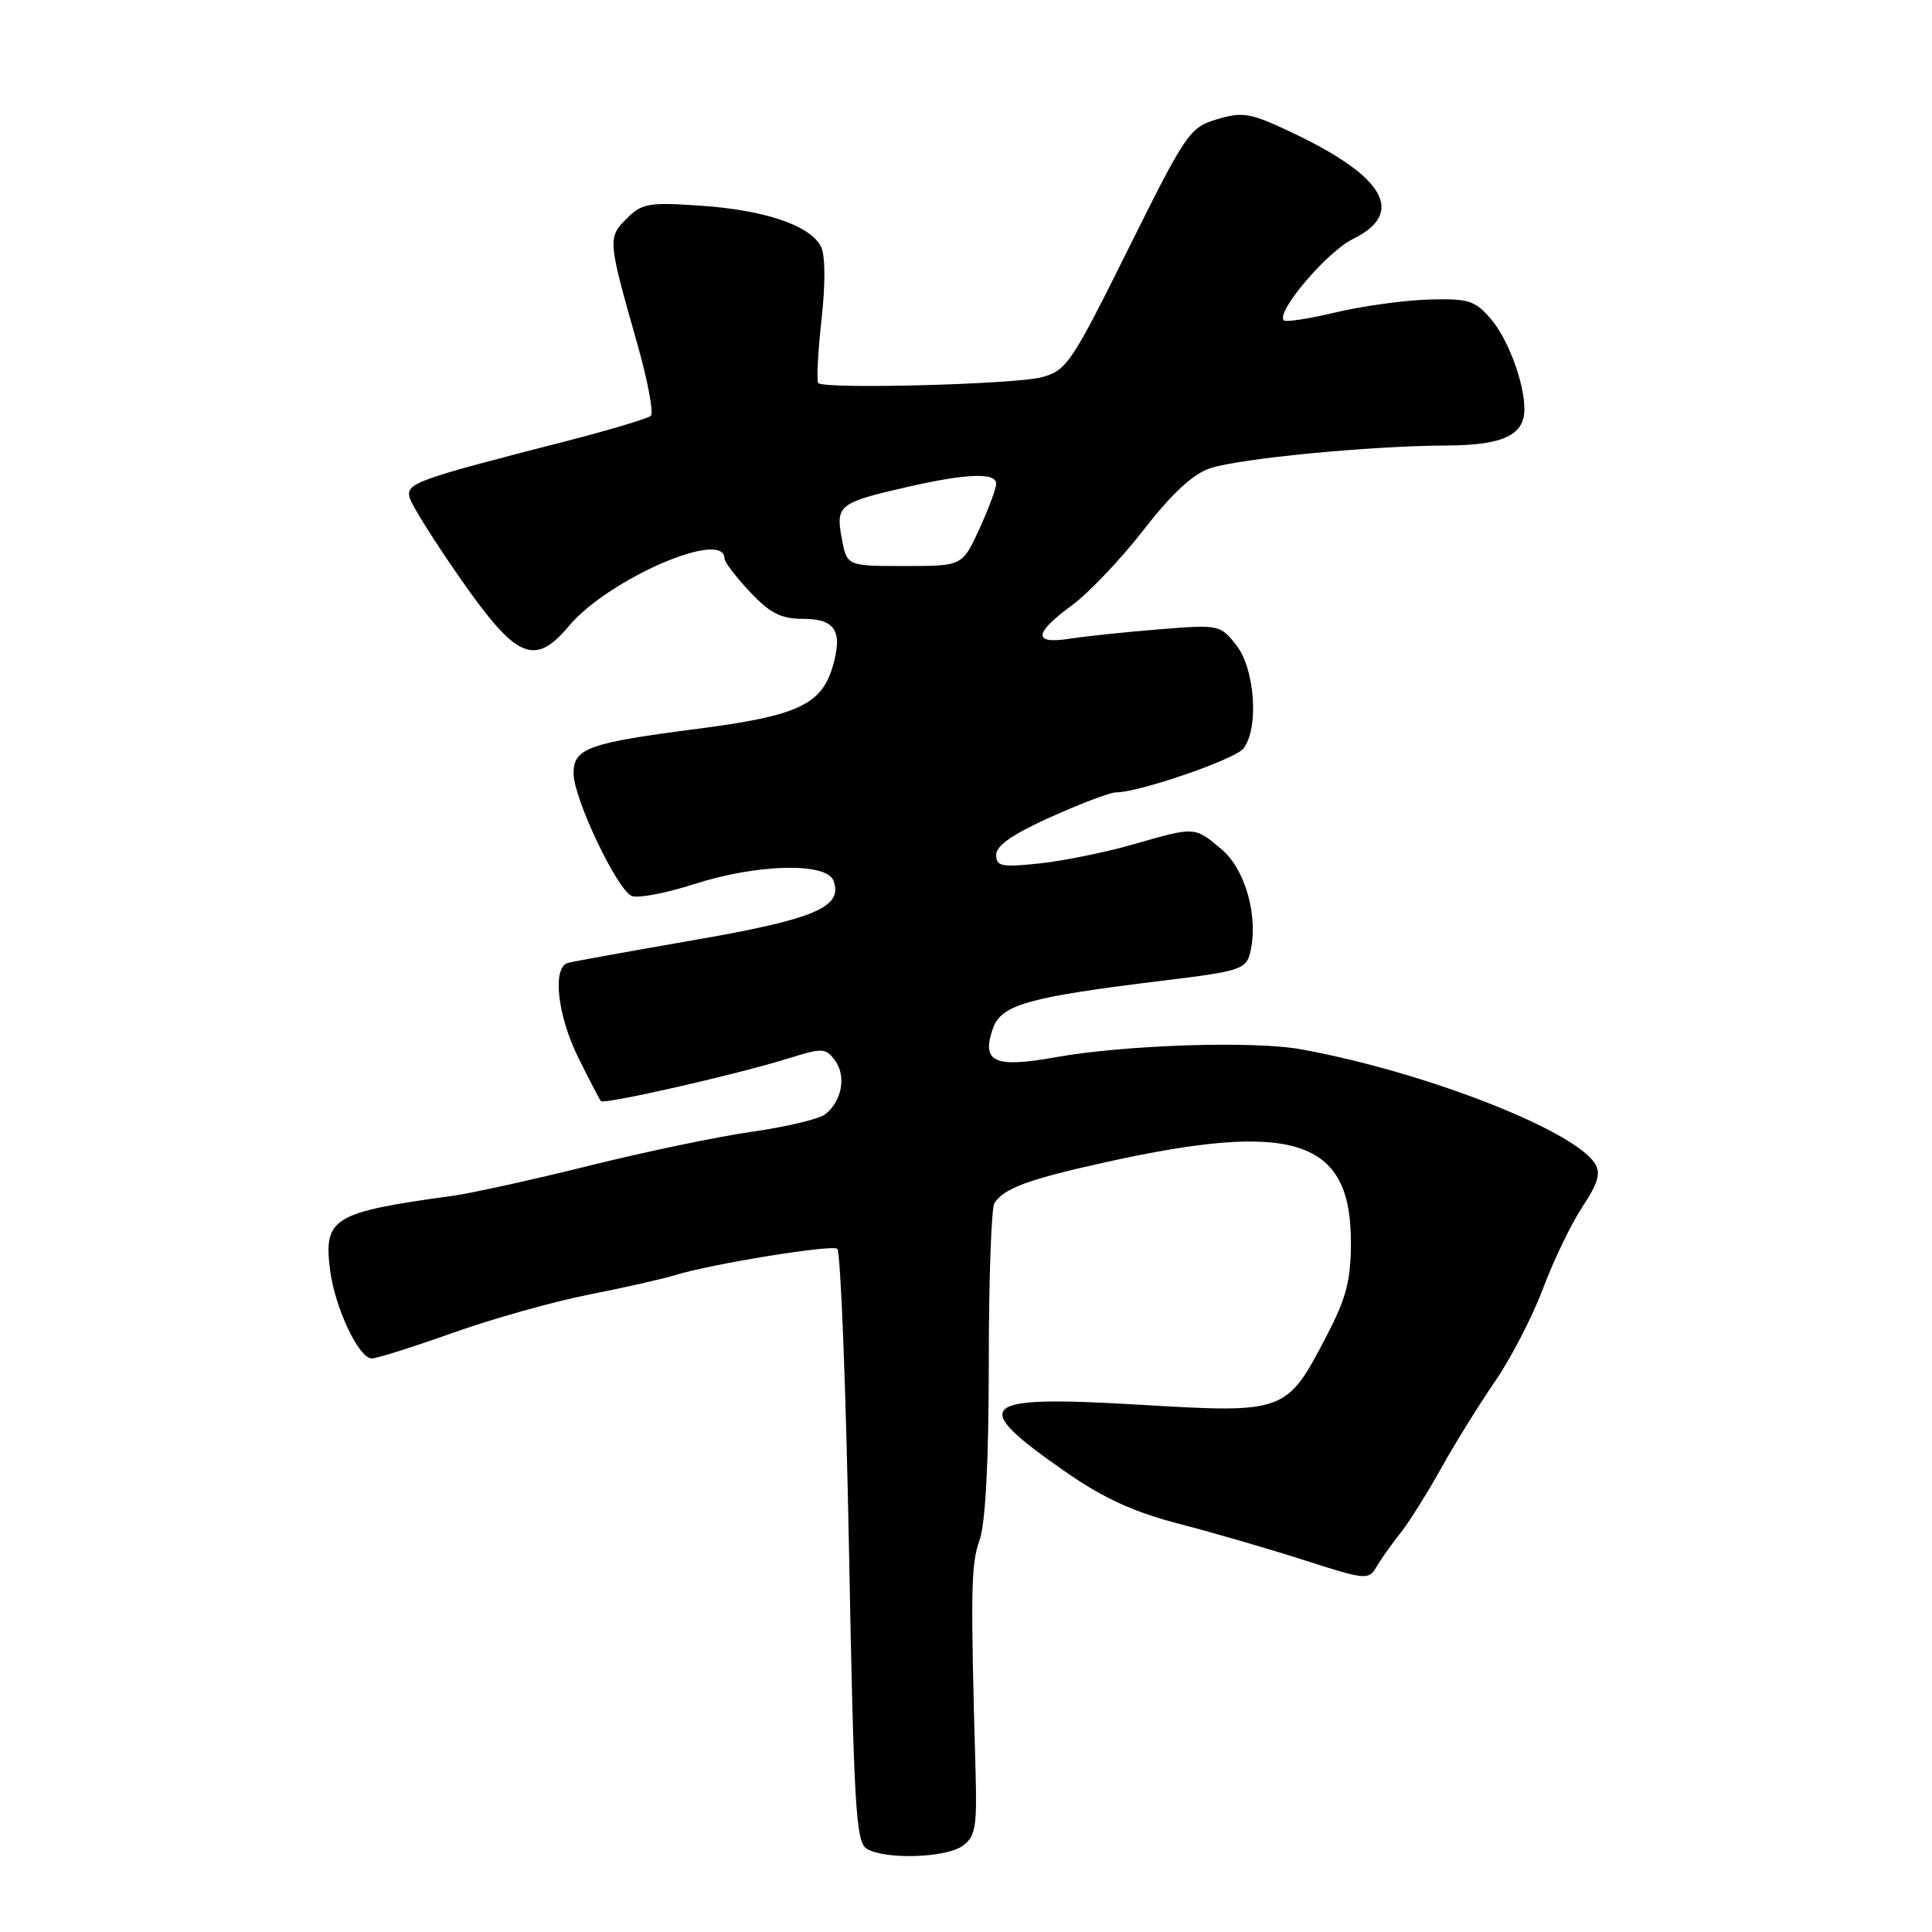 <?xml version="1.0" encoding="UTF-8" standalone="no"?>
<!DOCTYPE svg PUBLIC "-//W3C//DTD SVG 1.1//EN" "http://www.w3.org/Graphics/SVG/1.1/DTD/svg11.dtd" >
<svg xmlns="http://www.w3.org/2000/svg" xmlns:xlink="http://www.w3.org/1999/xlink" version="1.1" viewBox="0 0 256 256">
 <g >
 <path fill="currentColor"
d=" M 127.56 244.58 C 129.25 243.35 129.47 242.08 129.27 234.83 C 128.59 210.65 128.65 207.28 129.79 204.10 C 130.58 201.87 131.01 193.80 131.02 180.60 C 131.02 169.55 131.36 160.00 131.77 159.40 C 133.07 157.44 136.31 156.25 146.50 154.00 C 171.41 148.48 179.00 150.95 179.00 164.55 C 179.00 169.68 178.41 171.96 175.75 177.07 C 170.46 187.22 170.30 187.28 150.94 186.13 C 129.41 184.86 128.19 186.01 141.37 195.15 C 146.26 198.54 150.31 200.38 156.29 201.93 C 160.81 203.10 168.28 205.27 172.90 206.76 C 181.00 209.36 181.35 209.39 182.40 207.59 C 183.01 206.57 184.43 204.55 185.58 203.12 C 186.72 201.68 189.15 197.80 190.99 194.50 C 192.83 191.20 196.04 186.03 198.13 183.00 C 200.21 179.97 203.06 174.45 204.46 170.73 C 205.85 167.01 208.21 162.13 209.69 159.89 C 211.75 156.79 212.14 155.44 211.35 154.19 C 208.53 149.72 188.75 142.02 172.41 139.04 C 166.10 137.89 149.13 138.44 139.87 140.09 C 131.73 141.55 130.00 140.75 131.57 136.27 C 132.69 133.11 136.24 132.11 154.28 129.92 C 164.21 128.71 165.11 128.43 165.64 126.29 C 166.81 121.62 165.06 115.23 161.87 112.54 C 158.25 109.50 158.42 109.51 150.11 111.90 C 146.47 112.94 140.91 114.07 137.75 114.41 C 132.70 114.94 132.00 114.80 132.00 113.26 C 132.00 112.04 134.24 110.50 139.25 108.25 C 143.24 106.46 147.11 104.99 147.84 105.00 C 150.90 105.01 163.59 100.64 164.75 99.19 C 166.84 96.56 166.30 88.66 163.83 85.50 C 161.68 82.78 161.54 82.75 153.58 83.39 C 149.13 83.75 143.81 84.31 141.75 84.63 C 136.84 85.40 136.94 83.95 142.05 80.20 C 144.27 78.56 148.56 74.05 151.56 70.18 C 155.32 65.35 158.08 62.80 160.37 62.04 C 164.33 60.74 181.55 59.08 191.68 59.03 C 199.17 59.00 202.01 57.66 201.99 54.18 C 201.98 50.70 199.82 44.91 197.55 42.27 C 195.44 39.81 194.58 39.54 189.35 39.69 C 186.13 39.78 180.59 40.54 177.04 41.38 C 173.49 42.23 170.37 42.71 170.11 42.45 C 169.03 41.36 175.82 33.36 179.27 31.67 C 186.28 28.23 183.52 23.40 171.23 17.58 C 165.68 14.95 164.69 14.78 161.27 15.80 C 157.63 16.89 157.17 17.57 149.50 32.99 C 141.96 48.17 141.33 49.10 138.01 49.99 C 134.46 50.93 109.26 51.60 108.43 50.76 C 108.18 50.51 108.37 46.75 108.85 42.41 C 109.39 37.56 109.36 33.79 108.78 32.67 C 107.35 29.87 101.36 27.84 92.90 27.26 C 85.96 26.78 85.07 26.93 83.03 28.97 C 80.51 31.49 80.53 31.79 84.42 45.47 C 85.82 50.40 86.64 54.73 86.23 55.10 C 85.83 55.46 80.78 56.97 75.00 58.46 C 54.94 63.61 53.78 64.03 54.28 65.95 C 54.53 66.91 57.61 71.81 61.12 76.83 C 68.47 87.35 70.84 88.36 75.41 82.92 C 80.63 76.72 96.00 70.05 96.00 74.00 C 96.00 74.47 97.52 76.46 99.37 78.43 C 102.04 81.26 103.49 82.00 106.40 82.00 C 110.66 82.00 111.69 83.61 110.37 88.20 C 108.89 93.37 105.72 94.85 92.50 96.56 C 77.92 98.45 76.00 99.13 76.00 102.48 C 76.00 105.80 81.80 117.98 83.73 118.73 C 84.57 119.05 88.27 118.34 91.95 117.16 C 100.28 114.47 109.49 114.24 110.43 116.68 C 111.77 120.18 108.03 121.78 92.00 124.56 C 83.47 126.04 75.94 127.40 75.25 127.59 C 73.15 128.17 73.85 134.54 76.64 140.17 C 78.09 143.10 79.44 145.68 79.62 145.90 C 80.03 146.38 97.54 142.40 104.41 140.26 C 109.02 138.82 109.41 138.84 110.67 140.56 C 112.16 142.61 111.55 145.90 109.36 147.64 C 108.56 148.27 104.22 149.31 99.71 149.95 C 95.19 150.59 85.42 152.63 78.00 154.48 C 70.58 156.32 62.48 158.11 60.00 158.45 C 44.09 160.63 42.86 161.38 43.74 168.30 C 44.38 173.31 47.54 180.00 49.27 180.00 C 49.95 180.00 54.77 178.47 60.00 176.61 C 65.22 174.75 73.33 172.47 78.00 171.55 C 82.67 170.63 87.85 169.46 89.50 168.95 C 94.26 167.48 110.05 164.92 110.94 165.46 C 111.38 165.74 112.08 183.53 112.49 204.99 C 113.14 239.58 113.41 244.14 114.86 244.98 C 117.35 246.44 125.37 246.18 127.56 244.58 Z  M 111.54 71.35 C 110.71 66.95 111.17 66.59 120.20 64.53 C 128.12 62.72 132.00 62.58 132.00 64.11 C 132.00 64.72 130.99 67.42 129.76 70.11 C 127.51 75.00 127.51 75.00 119.87 75.00 C 112.22 75.00 112.22 75.00 111.54 71.35 Z "/>
</g>
</svg>